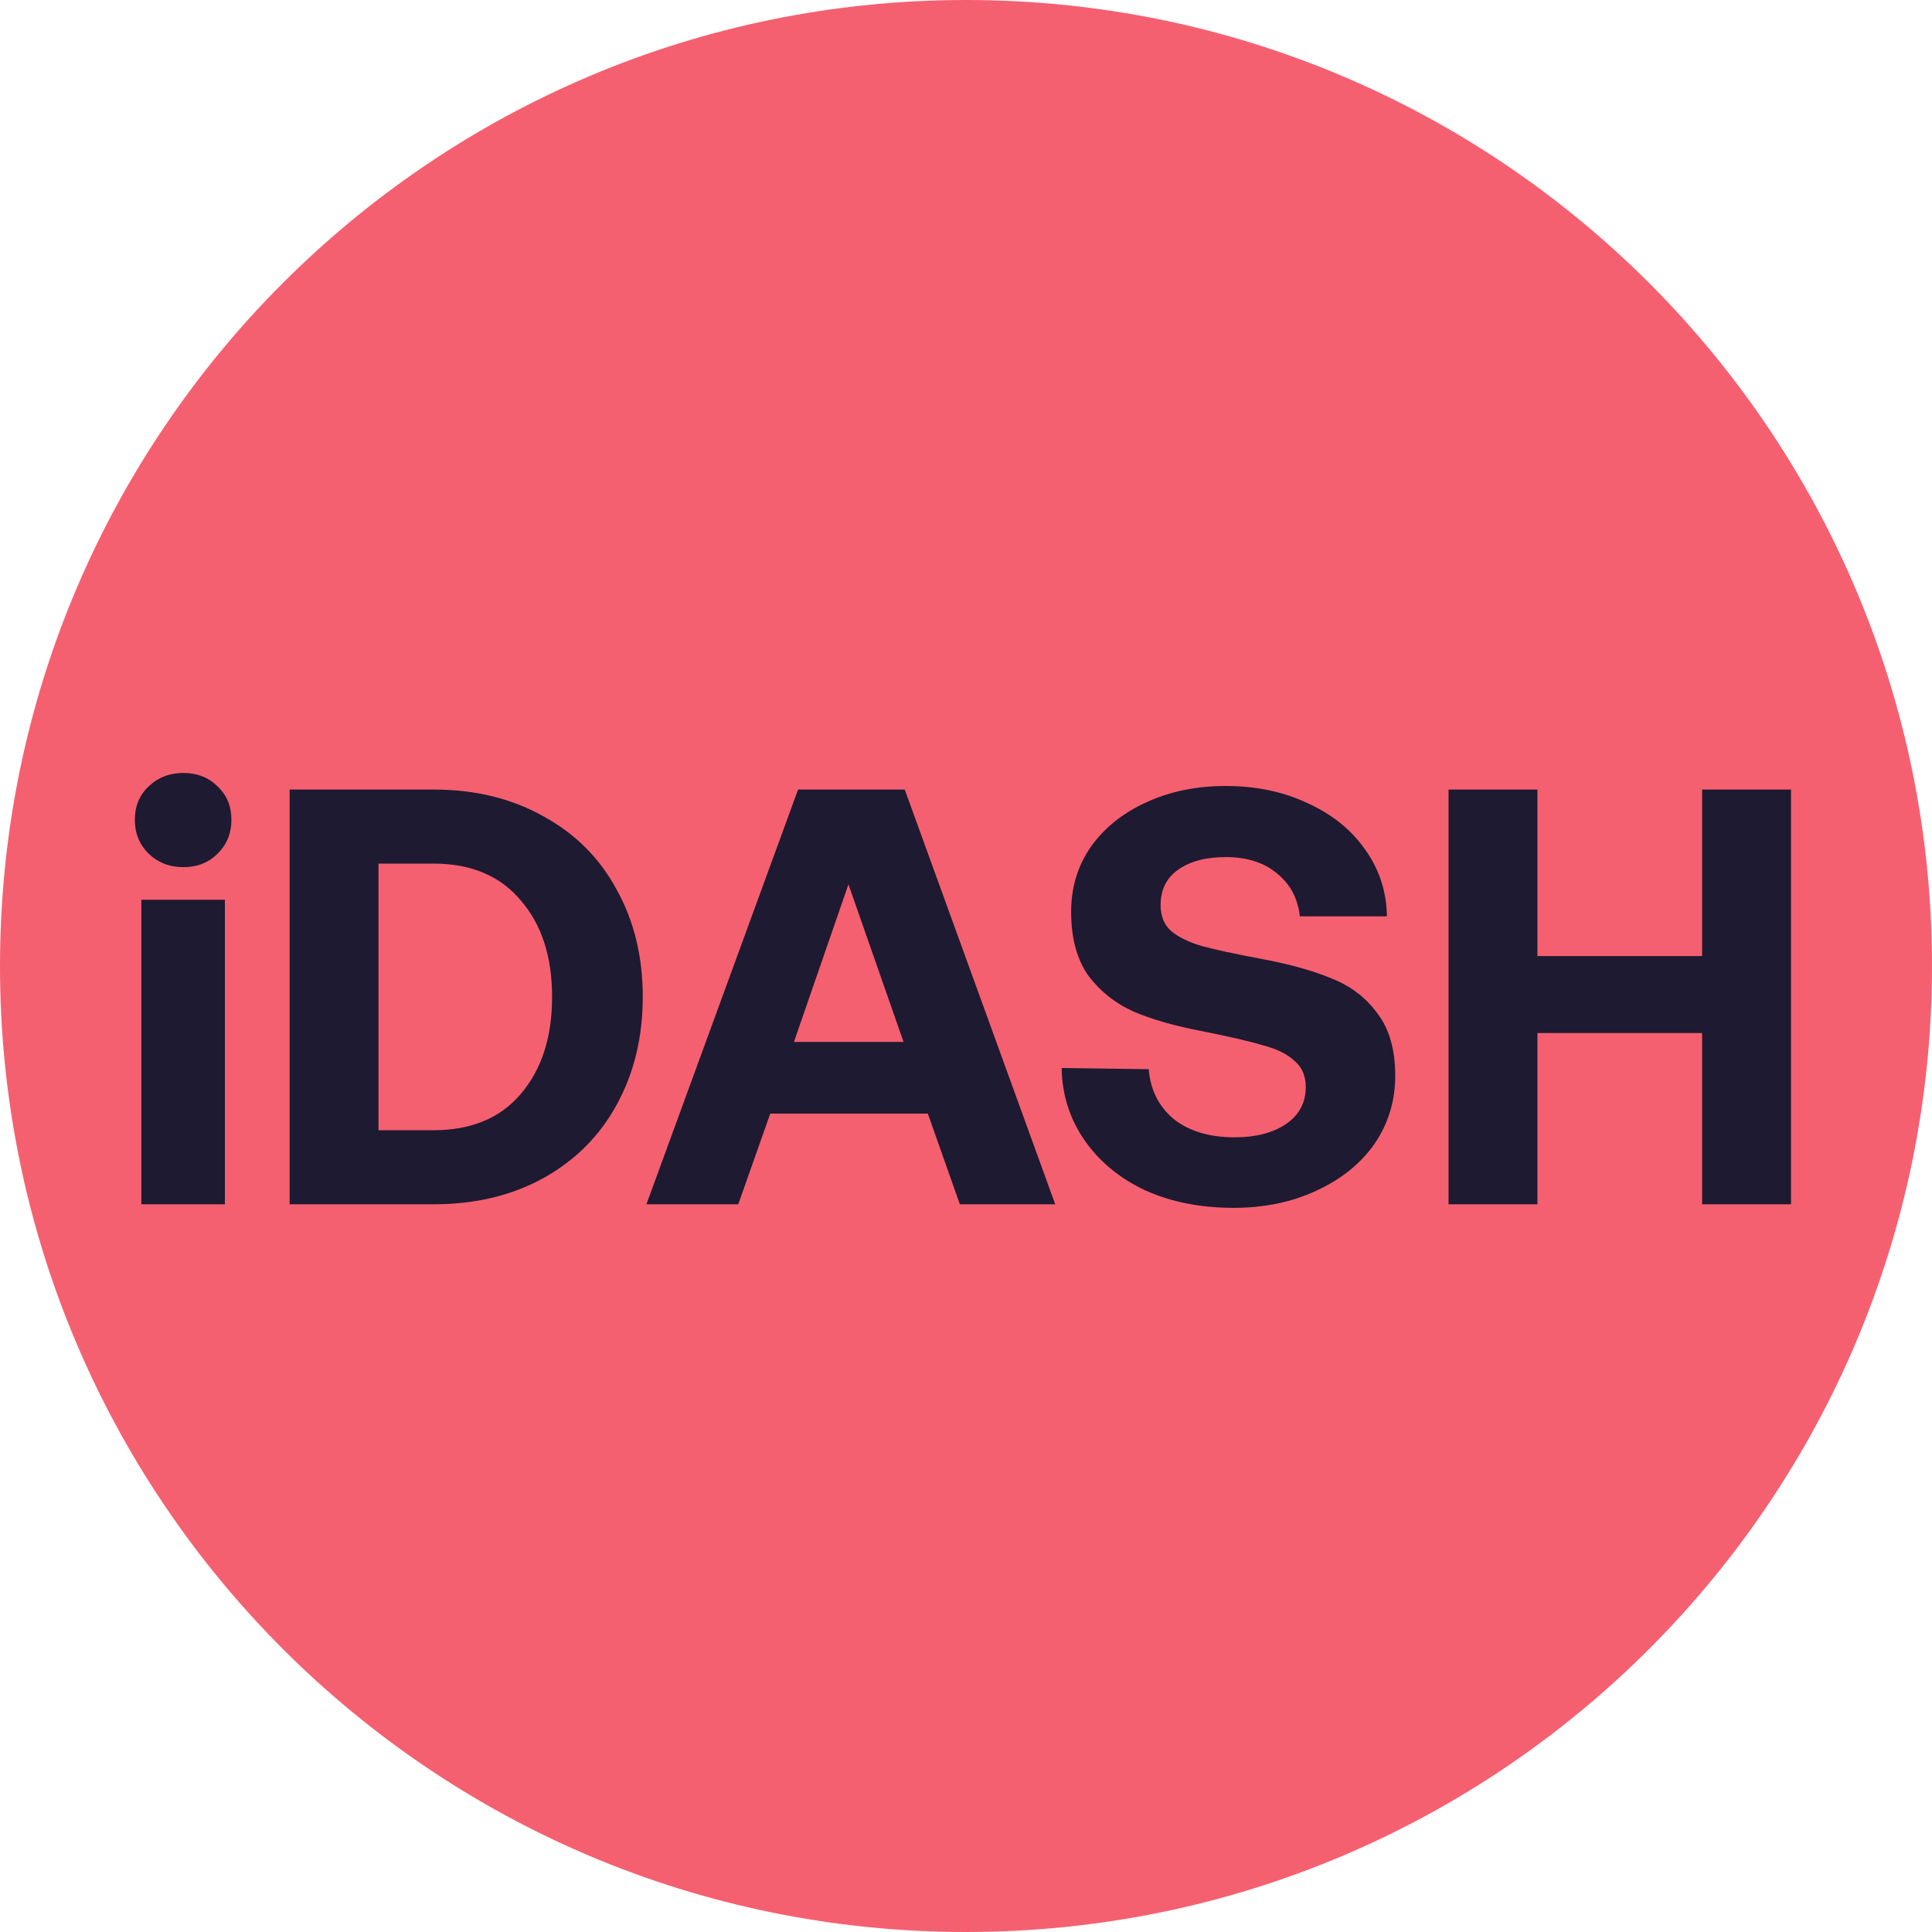 <svg width="300" height="300" viewBox="0 0 300 300" fill="none" xmlns="http://www.w3.org/2000/svg"><path d="M150 300c82.843 0 150-67.157 150-150S232.843 0 150 0 0 67.157 0 150s67.157 150 150 150z" fill="#F56070"/><path d="M28.482 120.024c2.146 0 3.925.705 5.336 2.116 1.41 1.349 2.116 3.067 2.116 5.152s-.706 3.833-2.116 5.244c-1.411 1.411-3.19 2.116-5.336 2.116-2.147 0-3.956-.705-5.428-2.116-1.411-1.411-2.116-3.159-2.116-5.244s.705-3.803 2.116-5.152c1.472-1.411 3.28-2.116 5.428-2.116zm-6.532 19.688h12.972V187H21.95v-47.288zM44.973 122.6H67.33c6.44 0 12.114 1.38 17.02 4.14 4.968 2.699 8.77 6.501 11.408 11.408 2.699 4.845 4.048 10.396 4.048 16.652s-1.35 11.837-4.048 16.744c-2.637 4.845-6.44 8.648-11.408 11.408C79.443 185.651 73.77 187 67.33 187H44.973v-64.4zm22.356 52.9c5.827 0 10.335-1.871 13.524-5.612 3.25-3.803 4.876-8.832 4.876-15.088 0-6.256-1.625-11.255-4.876-14.996-3.19-3.803-7.697-5.704-13.524-5.704h-8.556v41.4h8.556zm33.047 11.5l23.552-64.4h16.56l23.368 64.4h-14.812l-4.968-14.076h-24.472L114.636 187h-14.26zm22.908-25.208h17.02l-8.556-24.472-8.464 24.472zm55.094 4.232c.246 3.189 1.534 5.765 3.864 7.728 2.392 1.901 5.551 2.852 9.476 2.852 3.251 0 5.888-.675 7.912-2.024 2.086-1.411 3.128-3.343 3.128-5.796 0-1.717-.582-3.067-1.748-4.048-1.104-1.043-2.698-1.84-4.784-2.392-2.024-.613-5.182-1.349-9.476-2.208-4.232-.797-7.789-1.809-10.672-3.036-2.882-1.288-5.244-3.159-7.084-5.612-1.778-2.515-2.668-5.827-2.668-9.936 0-3.741 1.012-7.084 3.036-10.028 2.086-2.944 4.938-5.244 8.556-6.9 3.68-1.717 7.82-2.576 12.42-2.576 4.723 0 8.955.889 12.696 2.668 3.803 1.717 6.778 4.109 8.924 7.176 2.208 3.067 3.343 6.532 3.404 10.396h-13.524c-.306-2.76-1.472-4.968-3.496-6.624-2.024-1.717-4.692-2.576-8.004-2.576-3.066 0-5.52.644-7.36 1.932-1.84 1.288-2.76 3.128-2.76 5.52 0 1.717.552 3.067 1.656 4.048 1.104.92 2.668 1.687 4.692 2.3 2.024.552 5.152 1.227 9.384 2.024 4.294.797 7.912 1.809 10.856 3.036 2.944 1.165 5.306 2.975 7.084 5.428 1.84 2.392 2.76 5.612 2.76 9.66 0 3.925-1.073 7.452-3.22 10.58-2.146 3.067-5.152 5.489-9.016 7.268-3.802 1.779-8.096 2.668-12.88 2.668-5.152 0-9.752-.92-13.8-2.76-3.986-1.901-7.114-4.508-9.384-7.82-2.269-3.312-3.434-7.023-3.496-11.132l13.524.184zM224.93 122.6h13.8v25.852h25.576V122.6h13.8V187h-13.8v-26.588H238.73V187h-13.8v-64.4z" fill="#1E1A31"/></svg>